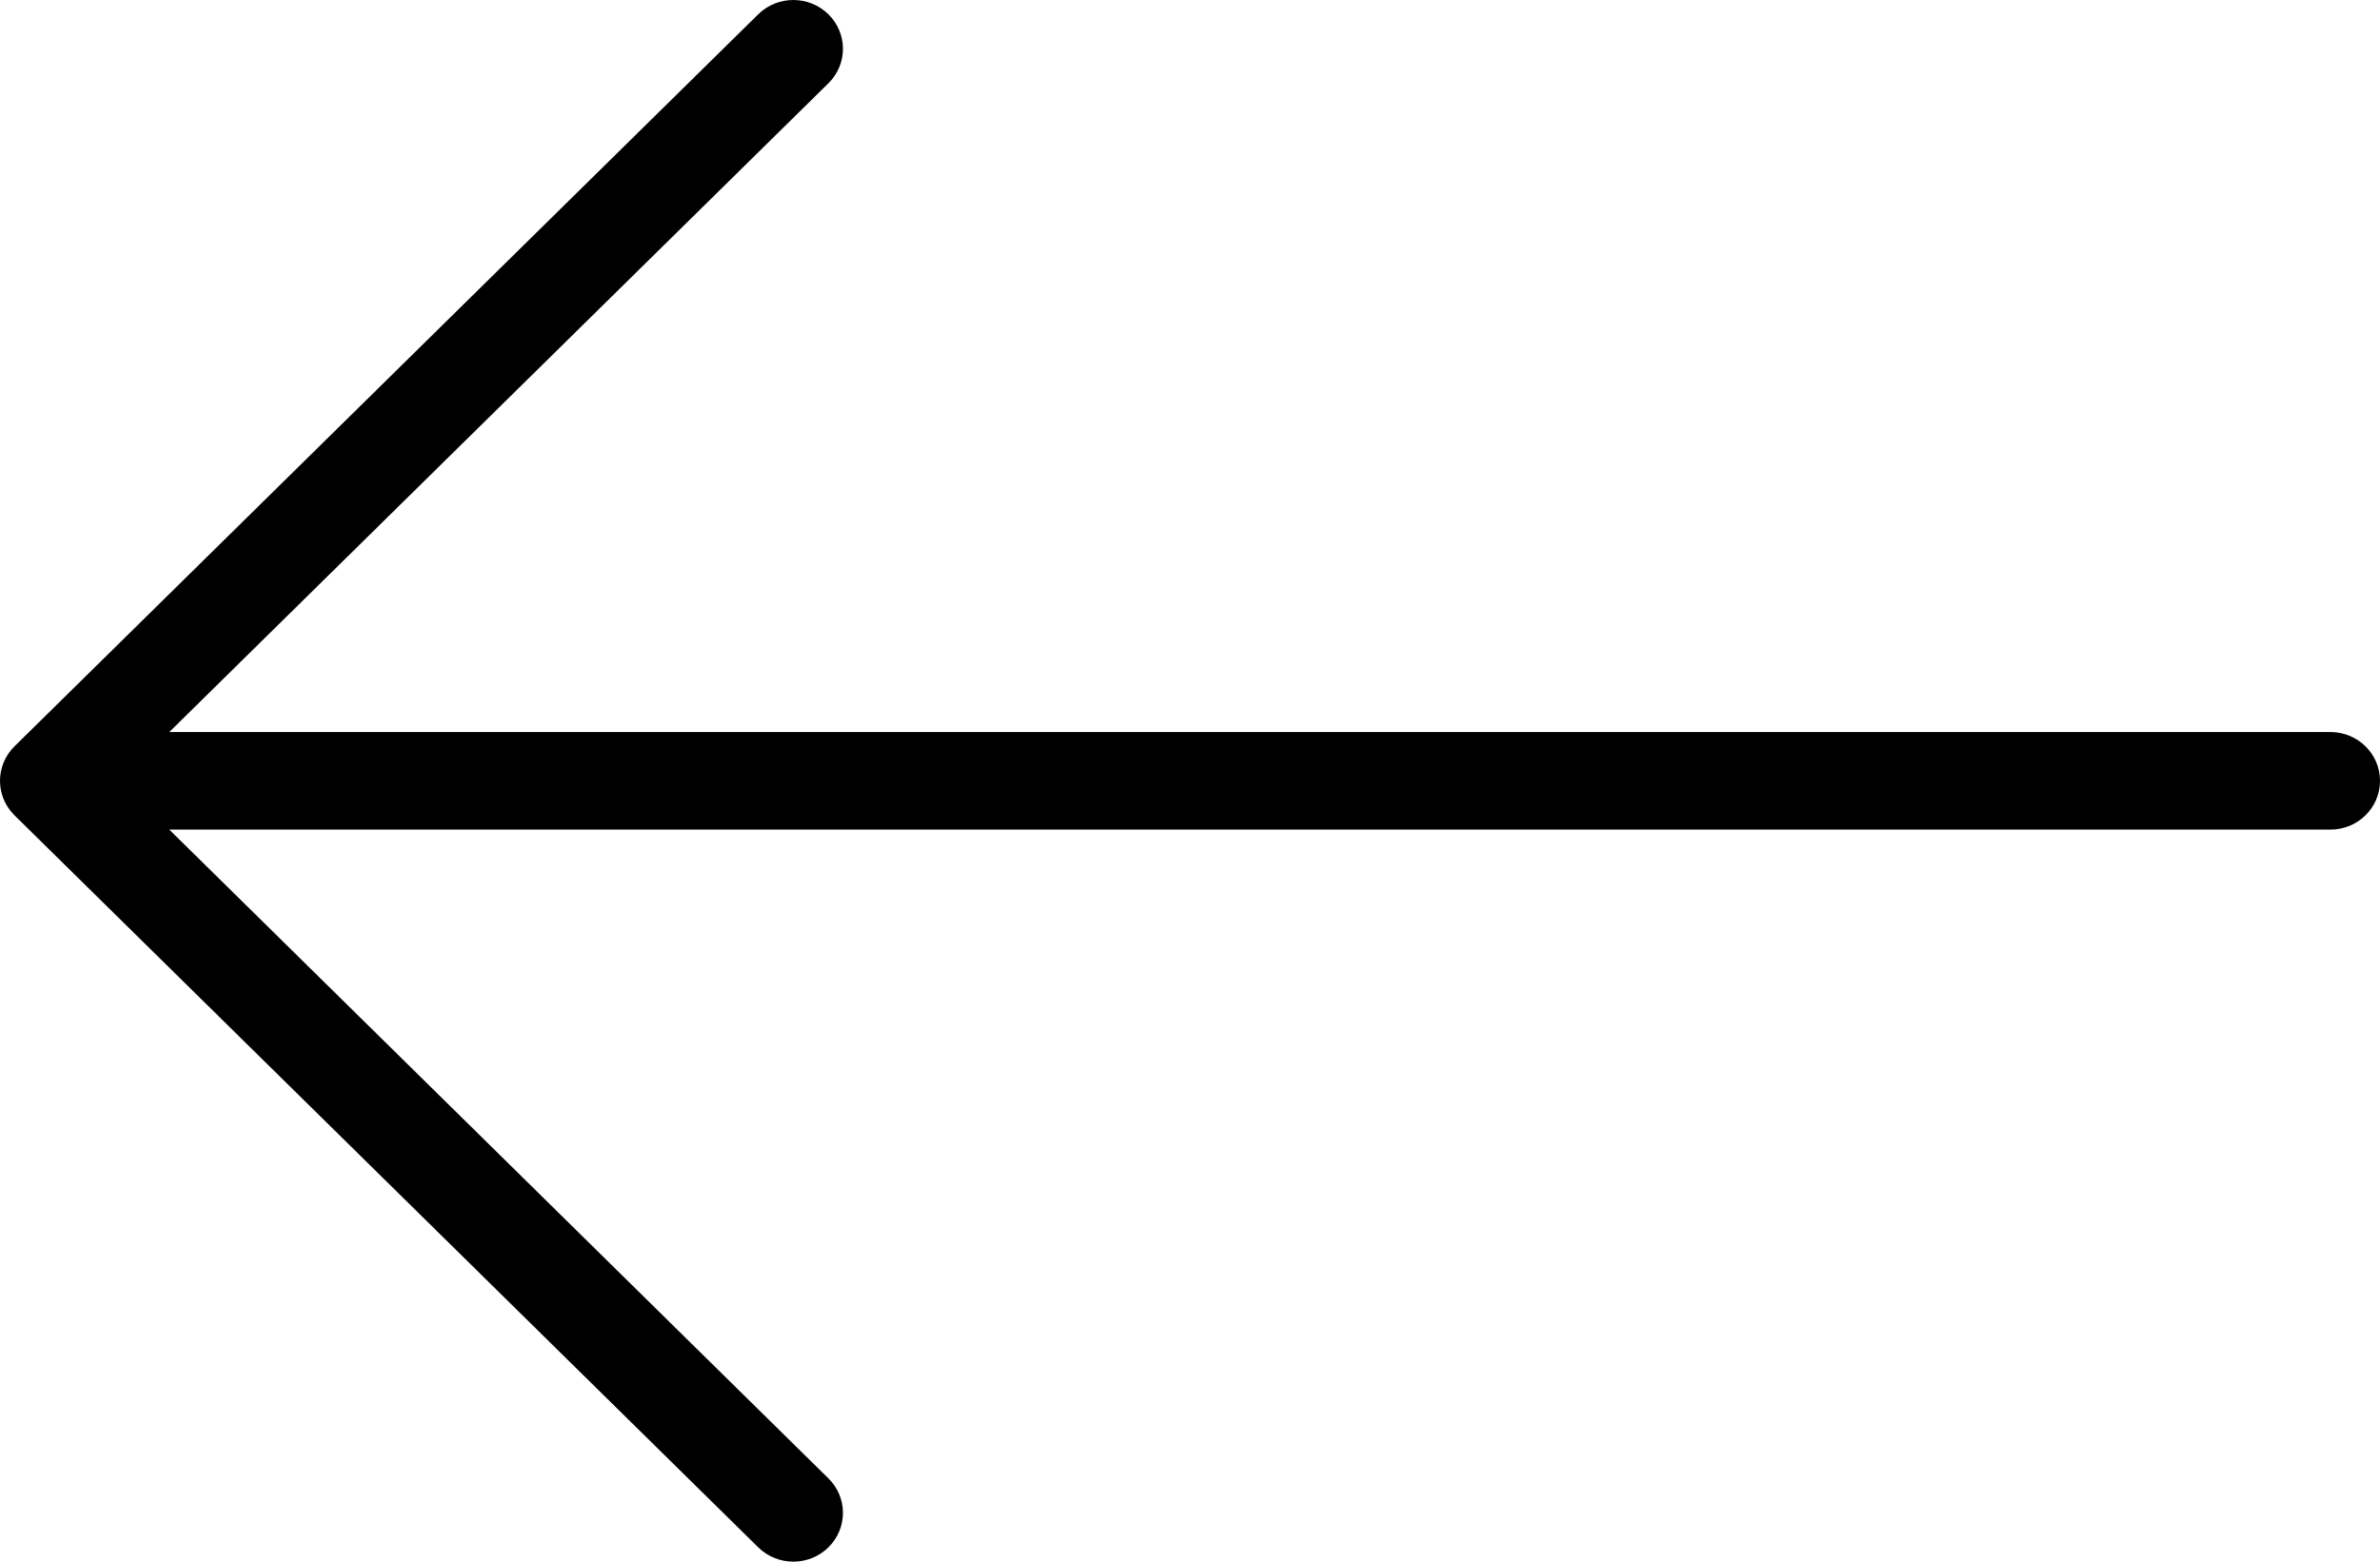 <svg width="32" height="21" viewBox="0 0 32 21" fill="none" xmlns="http://www.w3.org/2000/svg">
<path d="M0.195 10.964L10.195 20.808C10.456 21.064 10.878 21.064 11.138 20.808C11.399 20.551 11.399 20.136 11.138 19.88L2.276 11.156L31.333 11.156C31.702 11.156 32 10.863 32 10.5C32 10.137 31.702 9.844 31.333 9.844L2.276 9.844L11.138 1.12C11.399 0.864 11.399 0.449 11.138 0.192C11.008 0.064 10.837 5.2651e-07 10.667 5.2651e-07C10.496 5.2651e-07 10.325 0.064 10.195 0.192L0.195 10.036C-0.065 10.292 -0.065 10.708 0.195 10.964Z" fill="black"/>
</svg>
